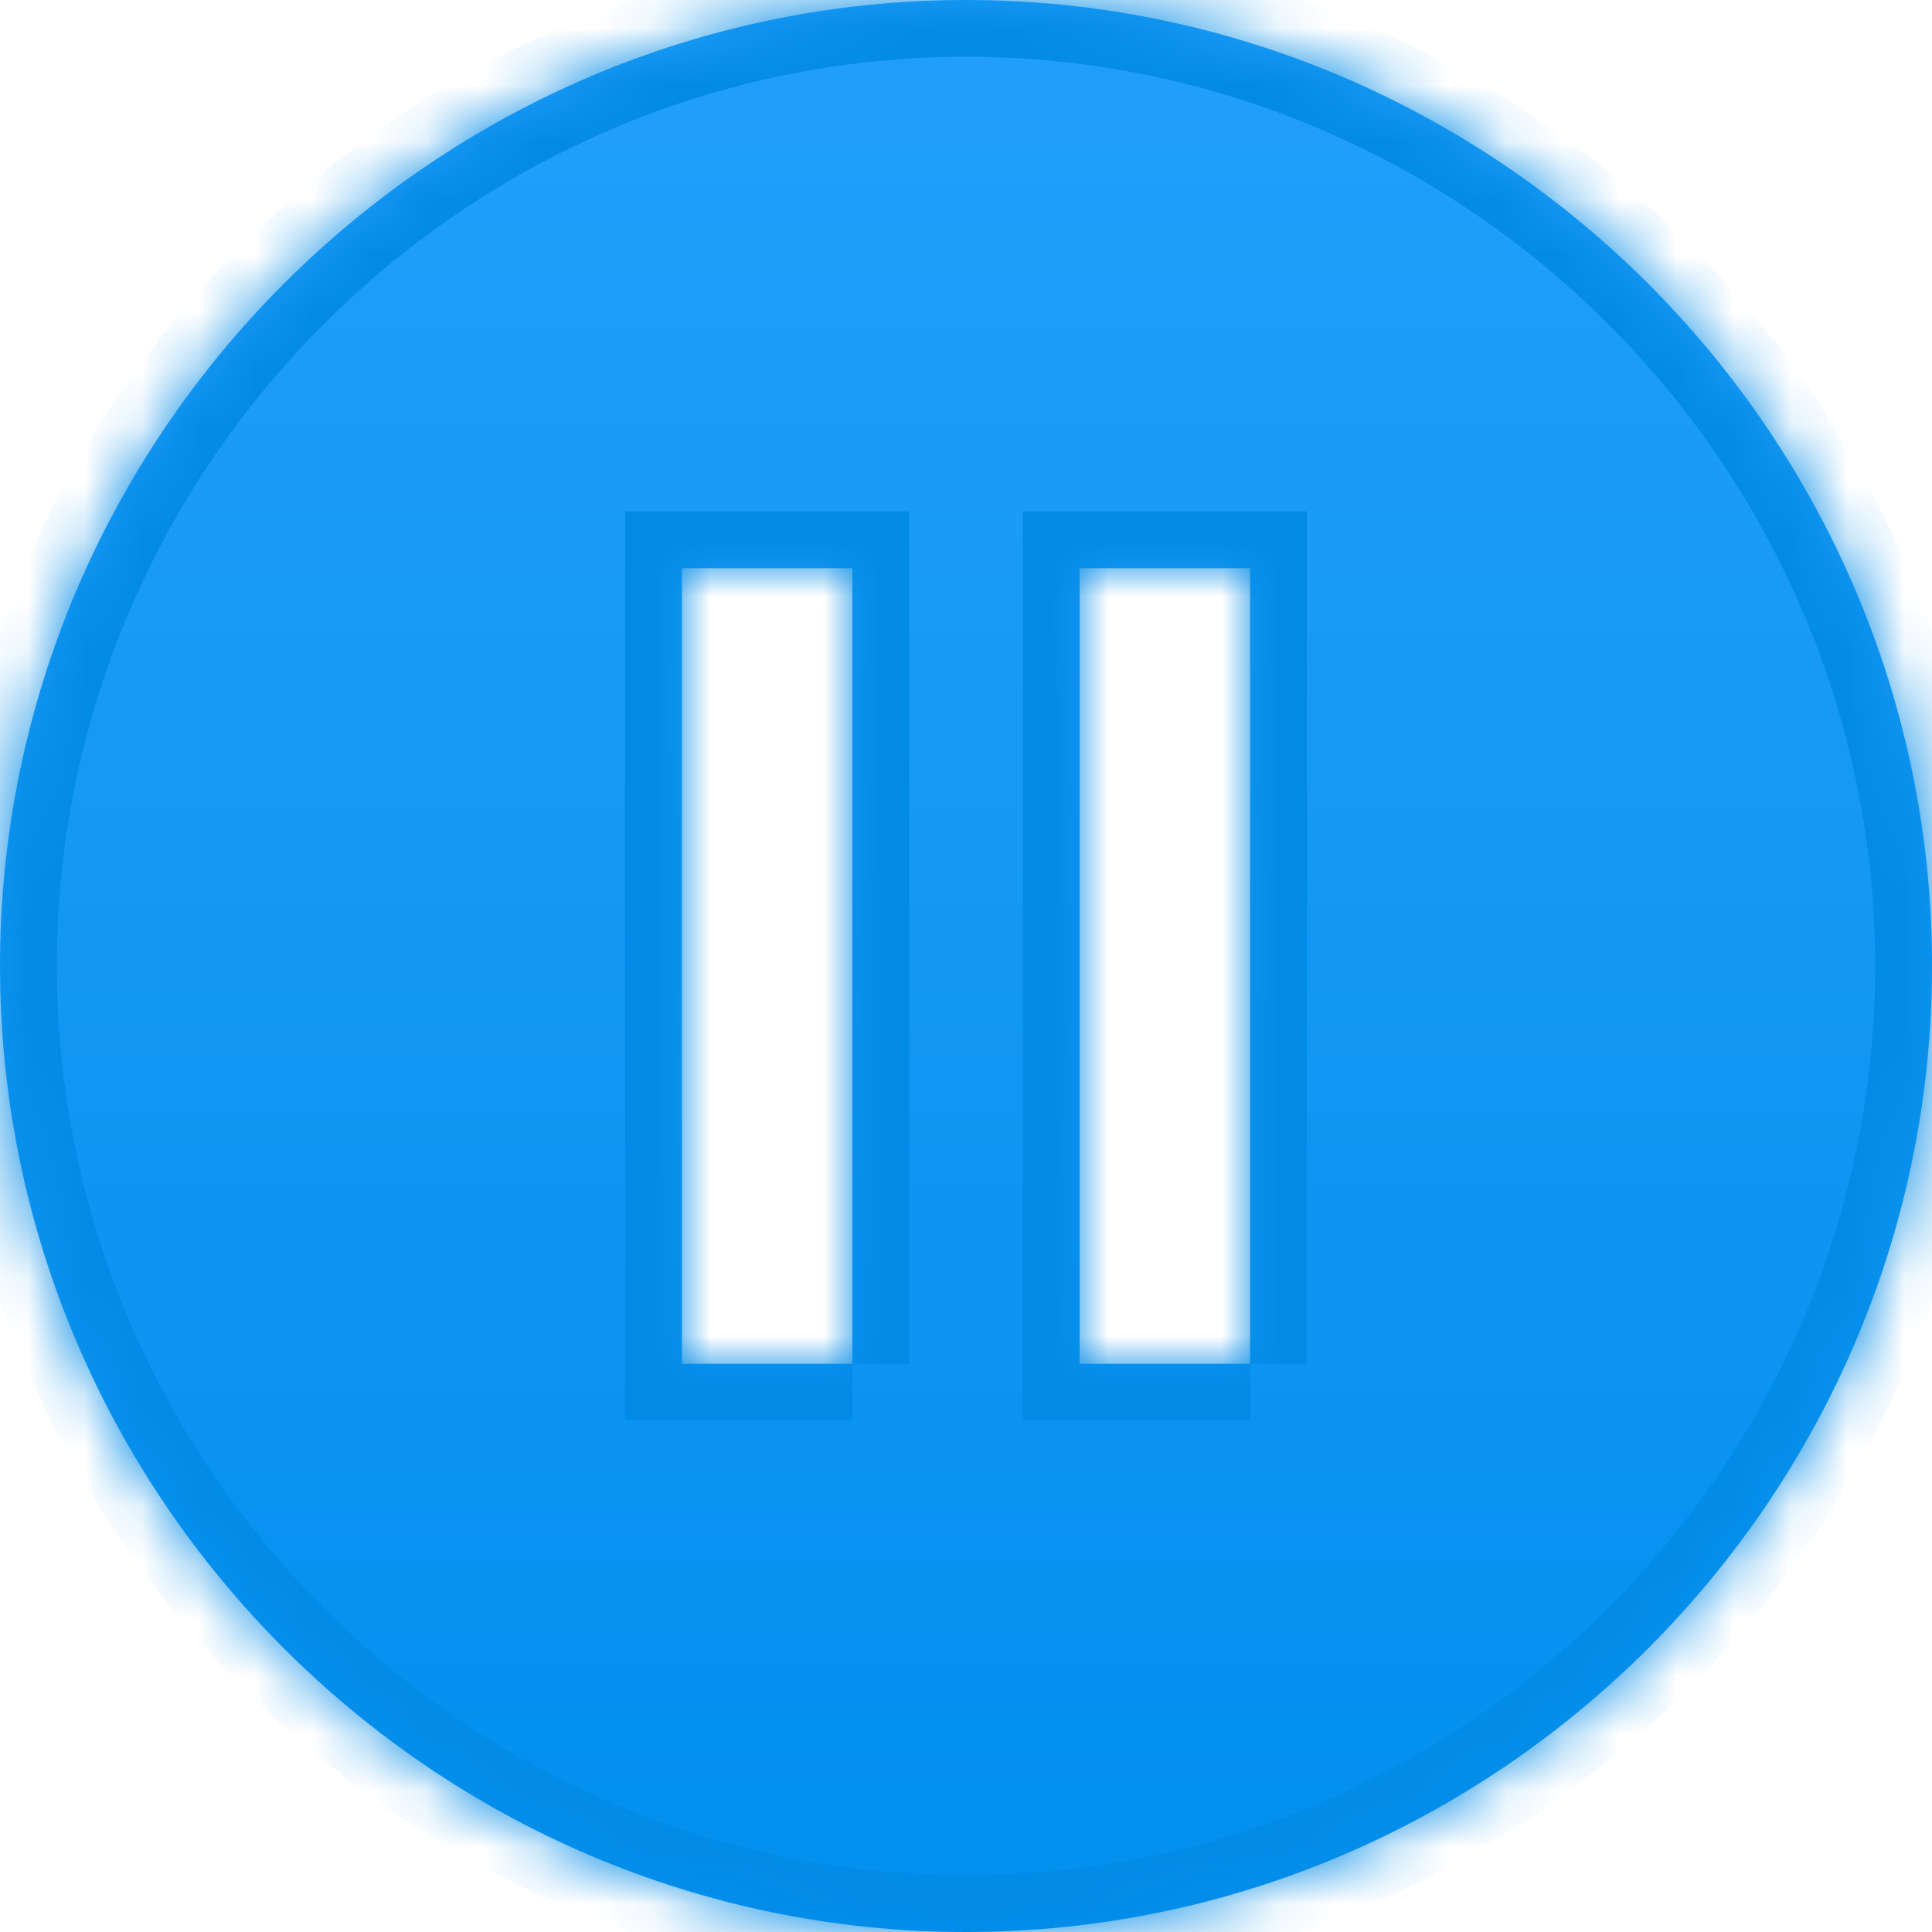 <svg width="34" height="34" viewBox="0 0 34 34" fill="none" xmlns="http://www.w3.org/2000/svg">
<mask id="path-1-inside-1" fill="white">
<path fill-rule="evenodd" clip-rule="evenodd" d="M17 0C7.65 0 0 7.65 0 17C0 26.35 7.65 34 17 34C26.35 34 34 26.35 34 17C34 7.65 26.35 0 17 0ZM15 24H12V10H15V24ZM22 24H19V10H22V24Z"/>
</mask>
<path fill-rule="evenodd" clip-rule="evenodd" d="M17 0C7.65 0 0 7.65 0 17C0 26.35 7.65 34 17 34C26.35 34 34 26.35 34 17C34 7.65 26.35 0 17 0ZM15 24H12V10H15V24ZM22 24H19V10H22V24Z" fill="url(#paint0_linear)"/>
<path d="M12 24H11V25H12V24ZM12 10V9H11V10H12ZM15 10H16V9H15V10ZM19 24H18V25H19V24ZM19 10V9H18V10H19ZM22 10H23V9H22V10ZM17 -1C7.098 -1 -1 7.098 -1 17H1C1 8.202 8.202 1 17 1V-1ZM-1 17C-1 26.902 7.098 35 17 35V33C8.202 33 1 25.798 1 17H-1ZM17 35C26.902 35 35 26.902 35 17H33C33 25.798 25.798 33 17 33V35ZM35 17C35 7.098 26.902 -1 17 -1V1C25.798 1 33 8.202 33 17H35ZM15 23H12V25H15V23ZM13 24V10H11V24H13ZM12 11H15V9H12V11ZM14 10V24H16V10H14ZM22 23H19V25H22V23ZM20 24V10H18V24H20ZM19 11H22V9H19V11ZM21 10V24H23V10H21Z" fill="#028BE6" mask="url(#path-1-inside-1)"/>
<defs>
<linearGradient id="paint0_linear" x1="0" y1="0" x2="0" y2="34" gradientUnits="userSpaceOnUse">
<stop stop-color="#229FFB"/>
<stop offset="1" stop-color="#028FEE"/>
</linearGradient>
</defs>
</svg>

